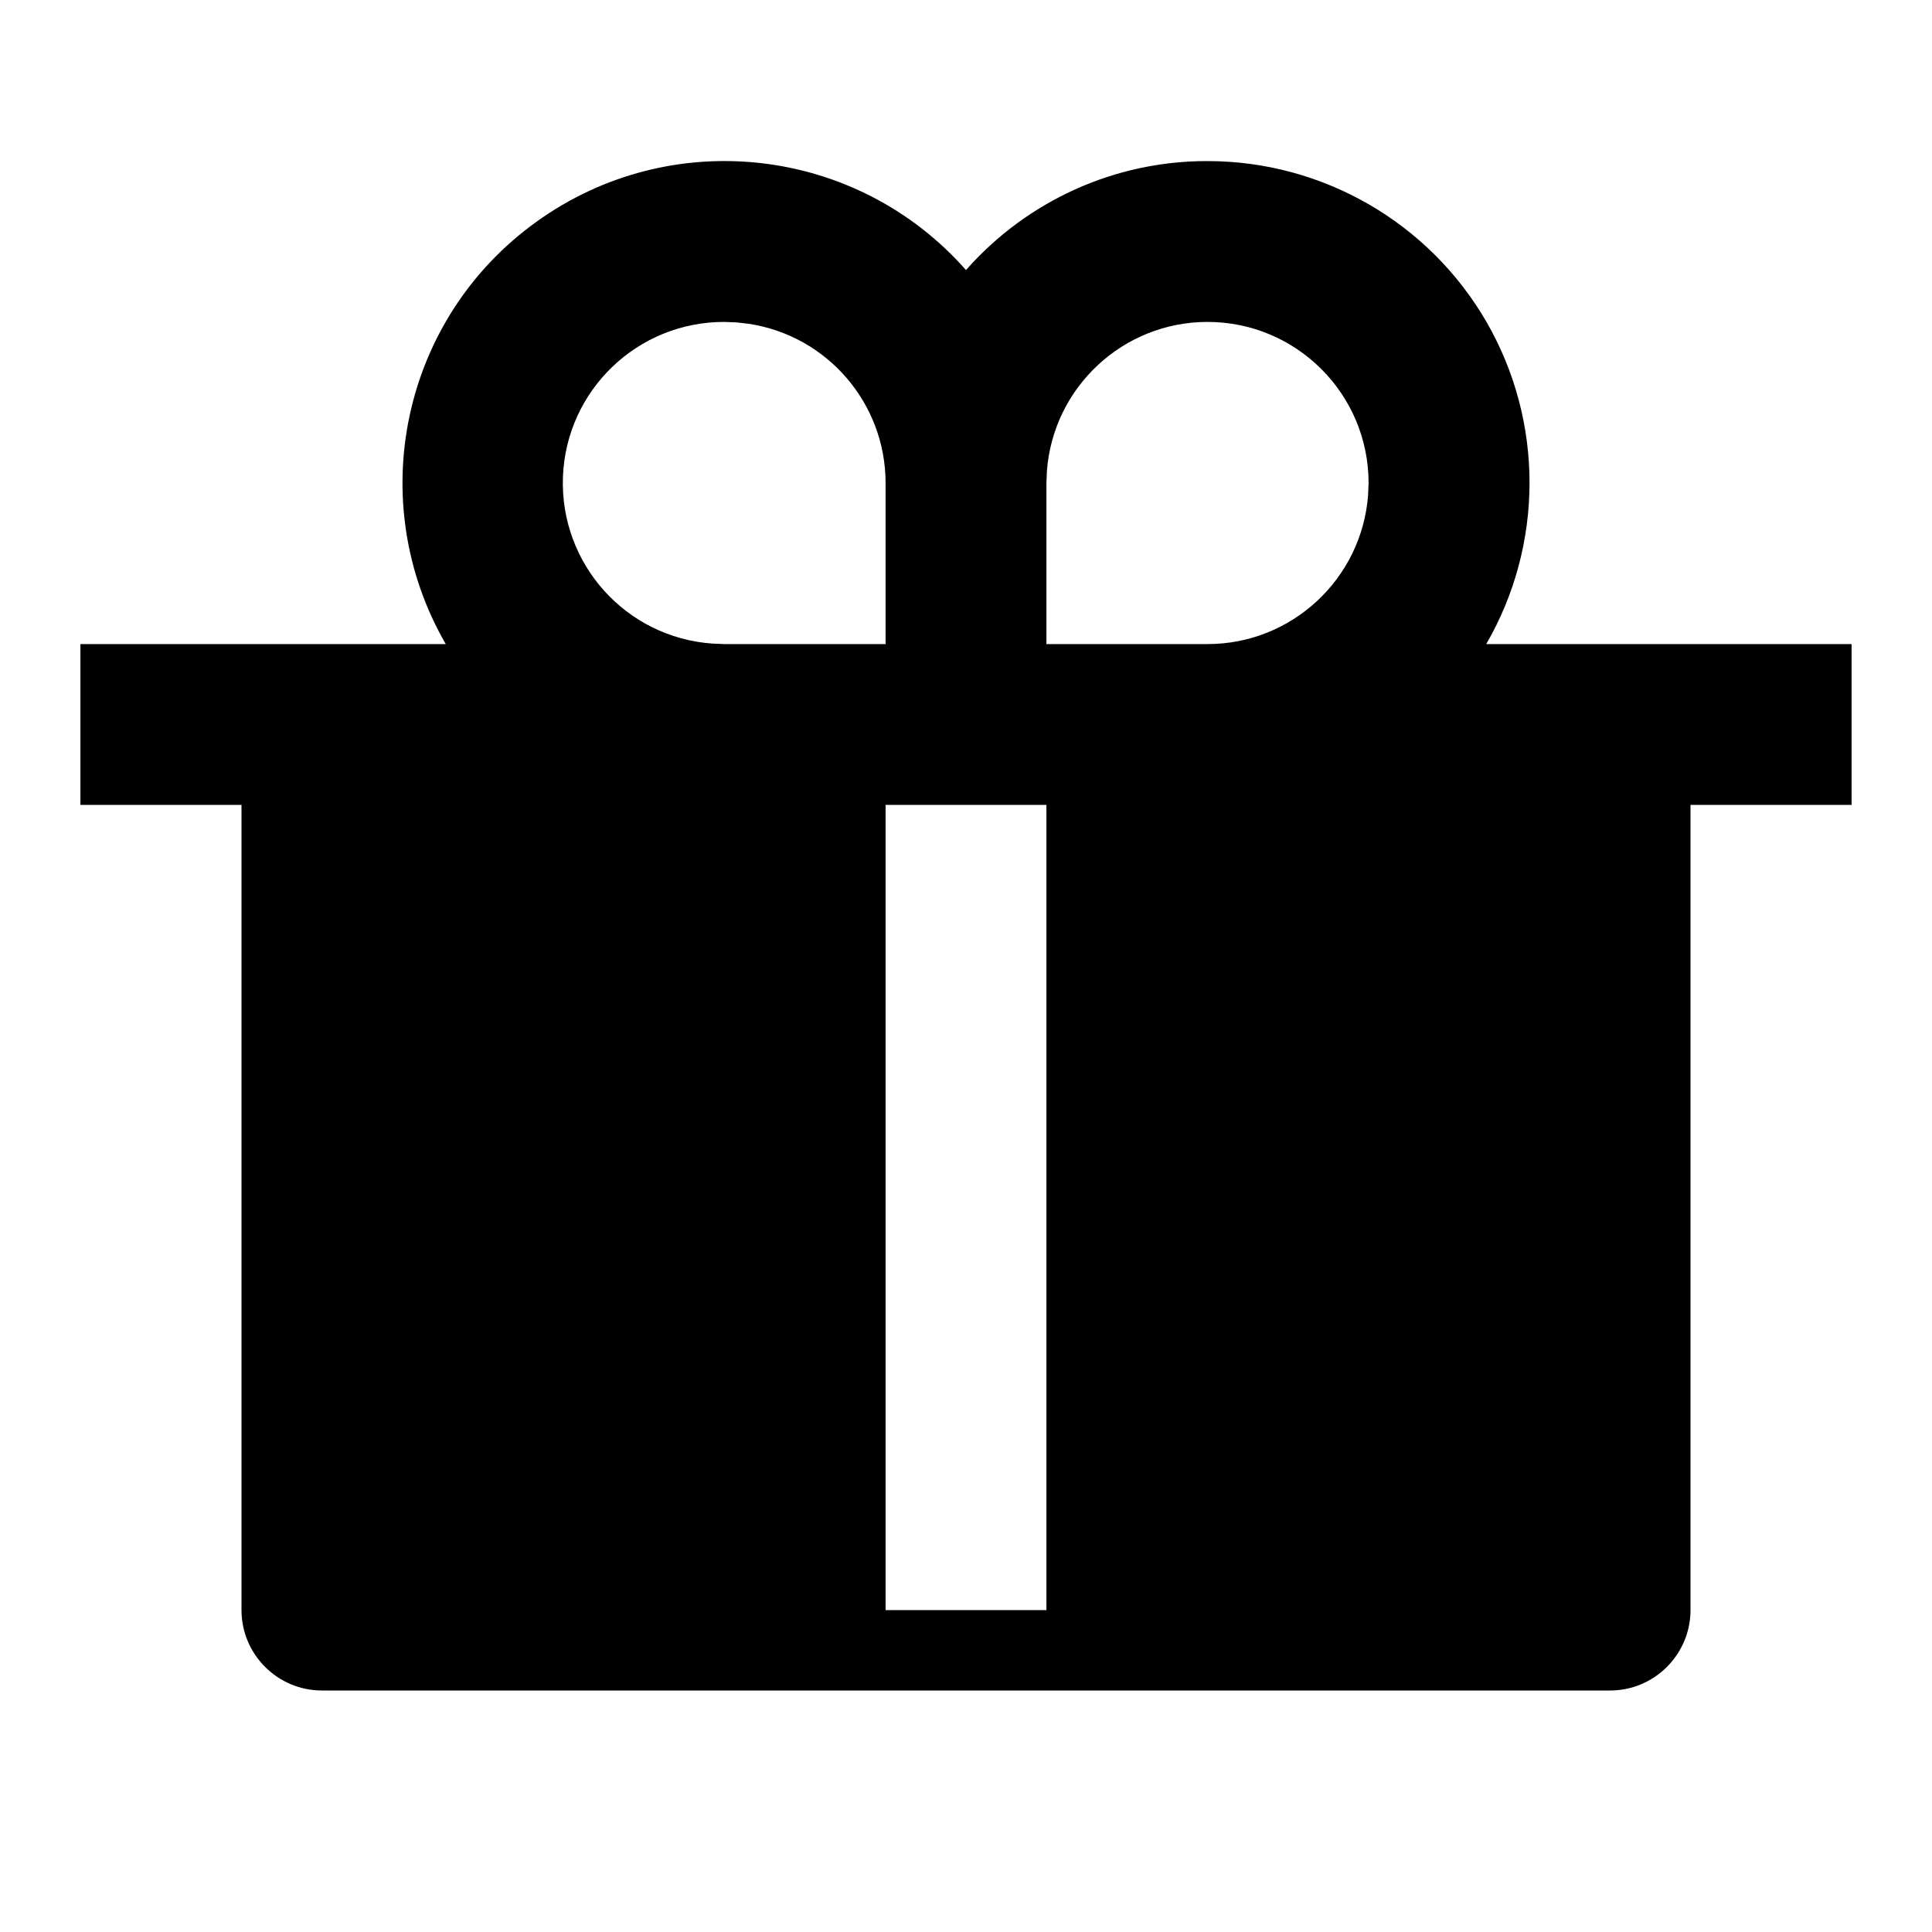 <?xml version="1.0" encoding="UTF-8"?>
<svg xmlns="http://www.w3.org/2000/svg" xmlns:xlink="http://www.w3.org/1999/xlink" width="32" height="32" viewBox="0 0 32 32" version="1.1">
<g id="surface1">
<path style=" stroke:none;fill-rule:nonzero;fill:rgb(0%,0%,0%);fill-opacity:1;" d="M 20 2.668 C 21.906 2.668 23.668 3.684 24.621 5.332 C 25.574 6.984 25.57 9.02 24.617 10.668 L 30.668 10.668 L 30.668 13.332 L 28 13.332 L 28 26.668 C 28 27.402 27.402 28 26.668 28 L 5.332 28 C 4.598 28 4 27.402 4 26.668 L 4 13.332 L 1.332 13.332 L 1.332 10.668 L 7.383 10.668 C 6.012 8.293 6.66 5.27 8.887 3.672 C 11.113 2.07 14.188 2.418 16 4.473 C 17.012 3.324 18.469 2.664 20 2.668 Z M 17.332 13.332 L 14.668 13.332 L 14.668 26.668 L 17.332 26.668 Z M 12 5.332 C 10.562 5.328 9.379 6.461 9.324 7.898 C 9.27 9.336 10.363 10.559 11.801 10.66 L 12 10.668 L 14.668 10.668 L 14.668 8 C 14.668 6.684 13.707 5.562 12.402 5.363 L 12.199 5.34 Z M 20 5.332 C 18.605 5.332 17.445 6.41 17.34 7.801 L 17.332 8 L 17.332 10.668 L 20 10.668 C 21.395 10.668 22.555 9.59 22.66 8.199 L 22.668 8 C 22.668 6.527 21.473 5.332 20 5.332 Z M 20 5.332 "/>
</g>
</svg>
